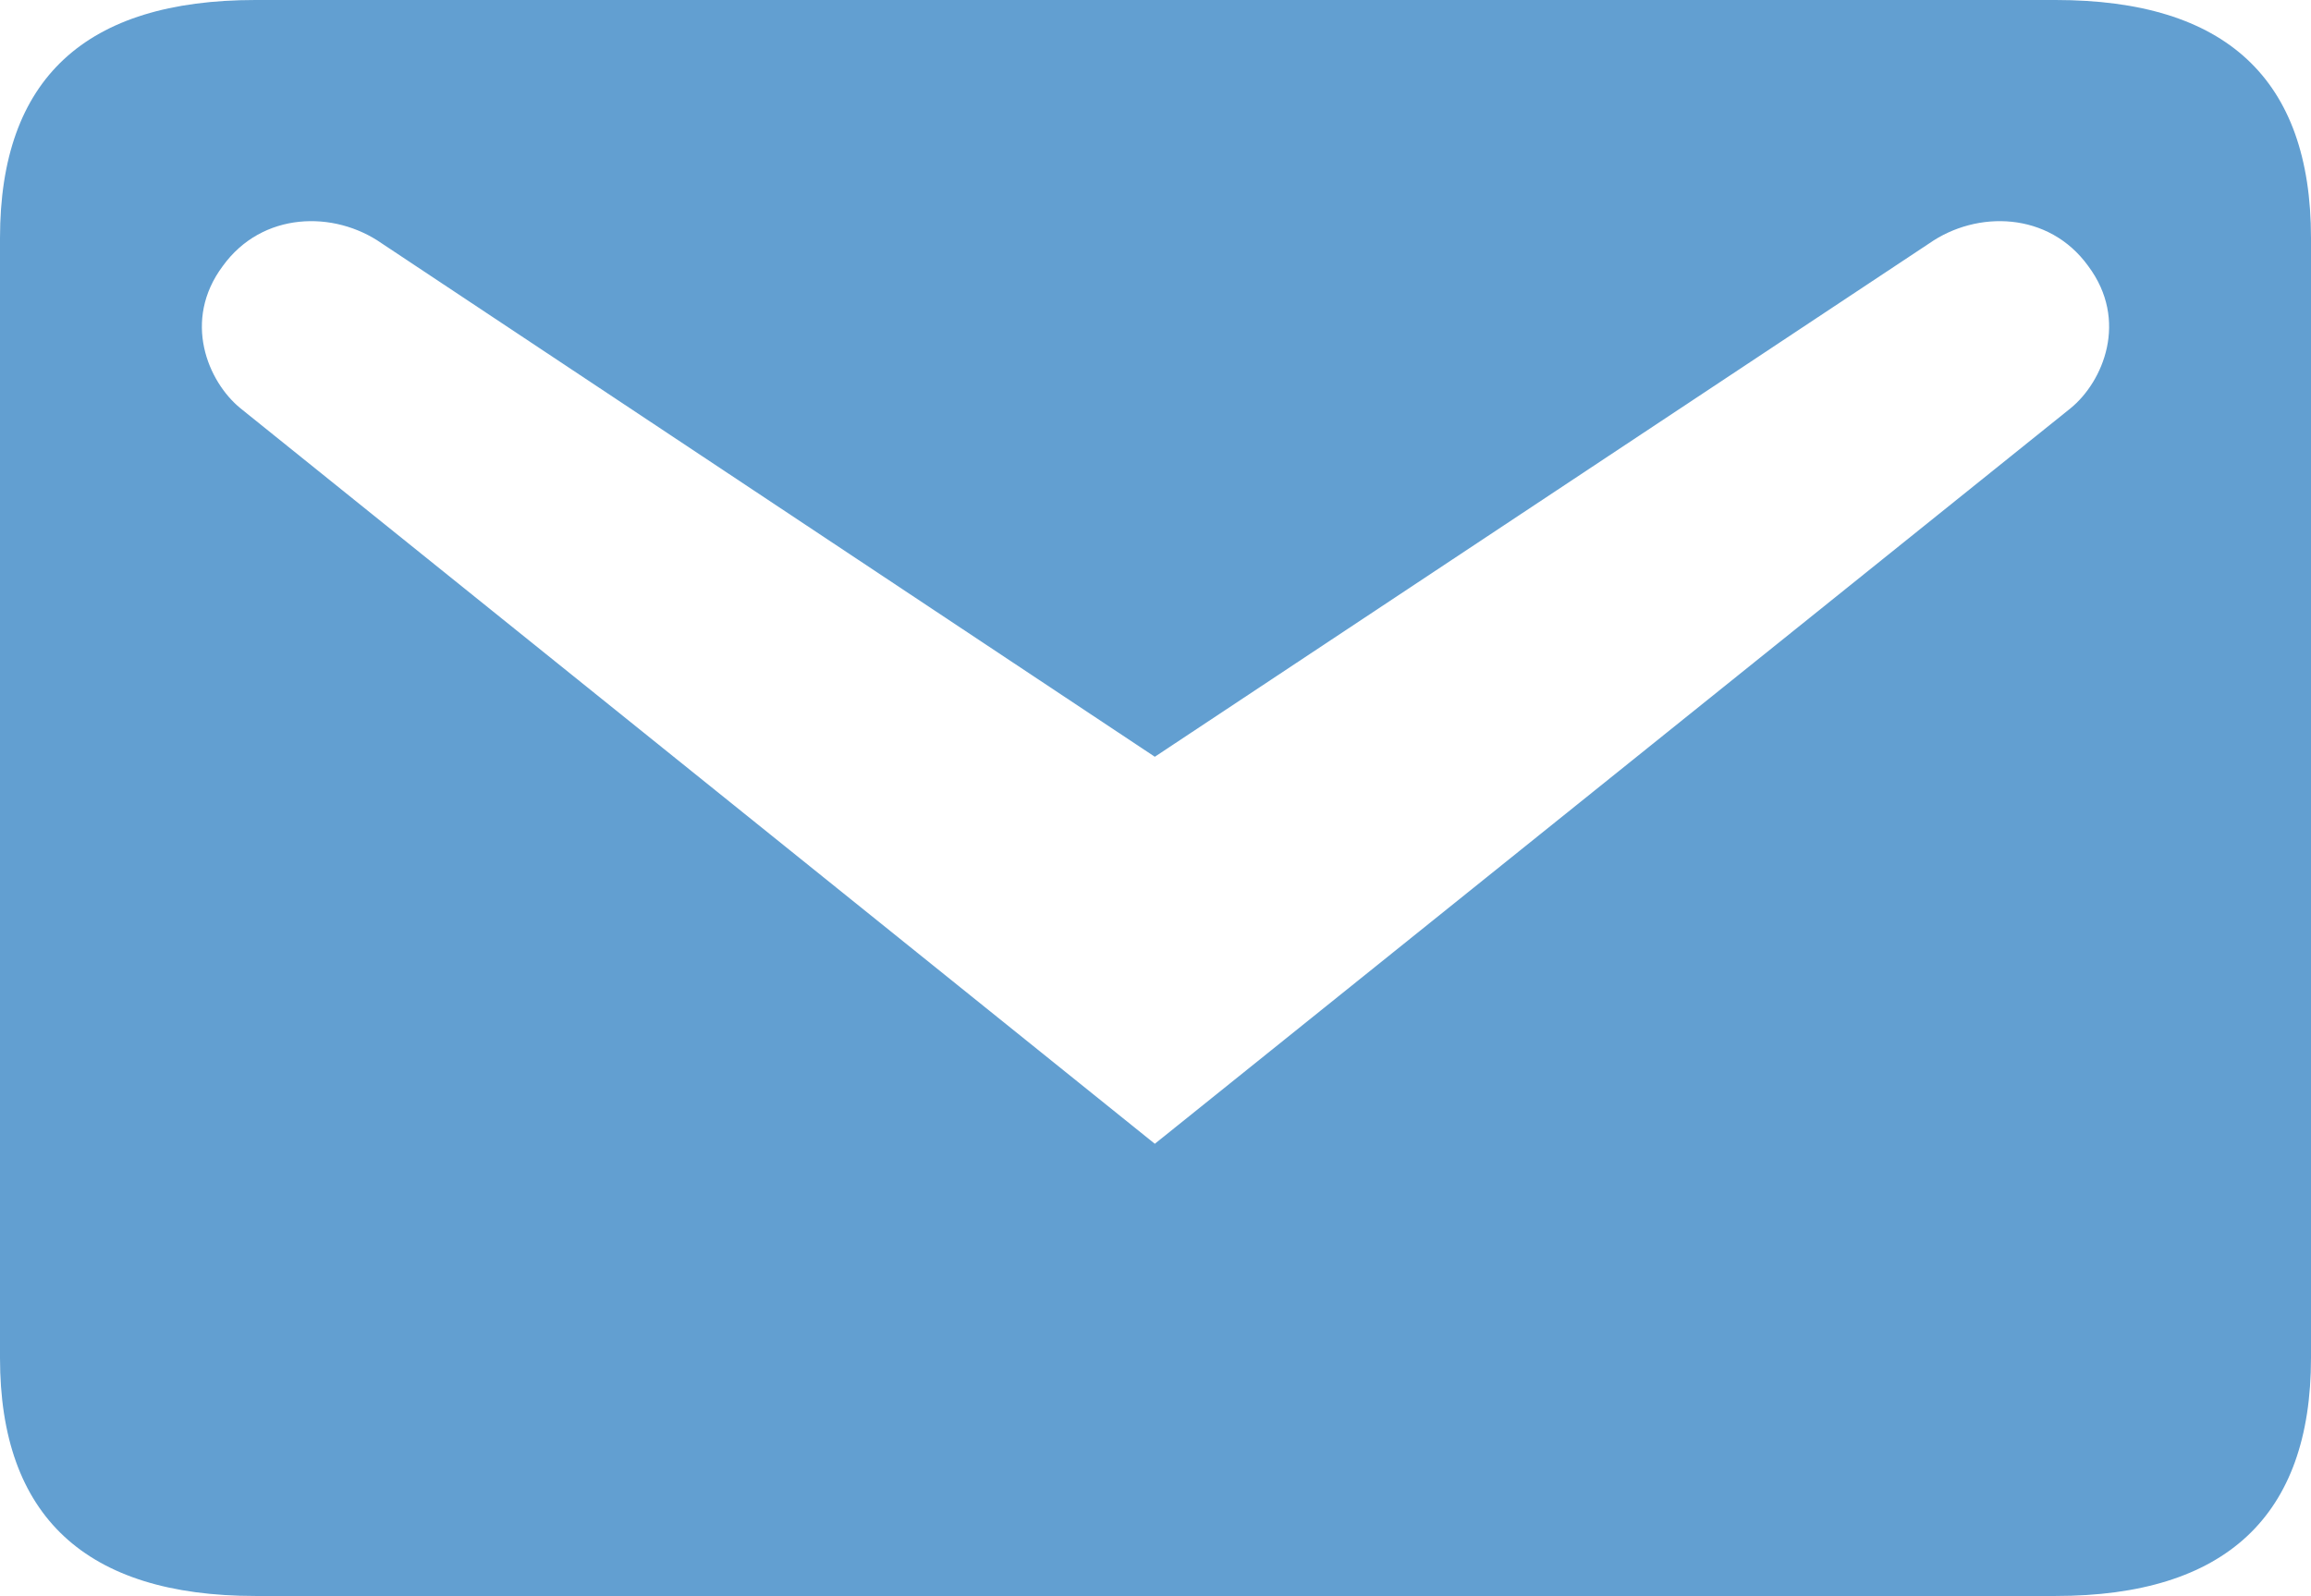 <svg width="152" height="105" viewBox="0 0 152 105" fill="none" xmlns="http://www.w3.org/2000/svg">
<path d="M16.799 0H135.2C146.37 0 152 5.162 152 15.662V89.338C152 99.75 146.37 105 135.2 105H16.799C5.63 105 0 99.75 0 89.338V15.662C0 5.162 5.63 0 16.799 0ZM75.955 75.25L136.183 26.863C138.328 25.113 140.026 21.087 137.345 17.5C134.754 13.912 130.018 13.825 126.89 16.012L75.955 49.788L25.11 16.012C21.982 13.825 17.246 13.912 14.655 17.5C11.974 21.087 13.672 25.113 15.817 26.863L75.955 75.25Z" fill="#629FD1"/>
</svg>
